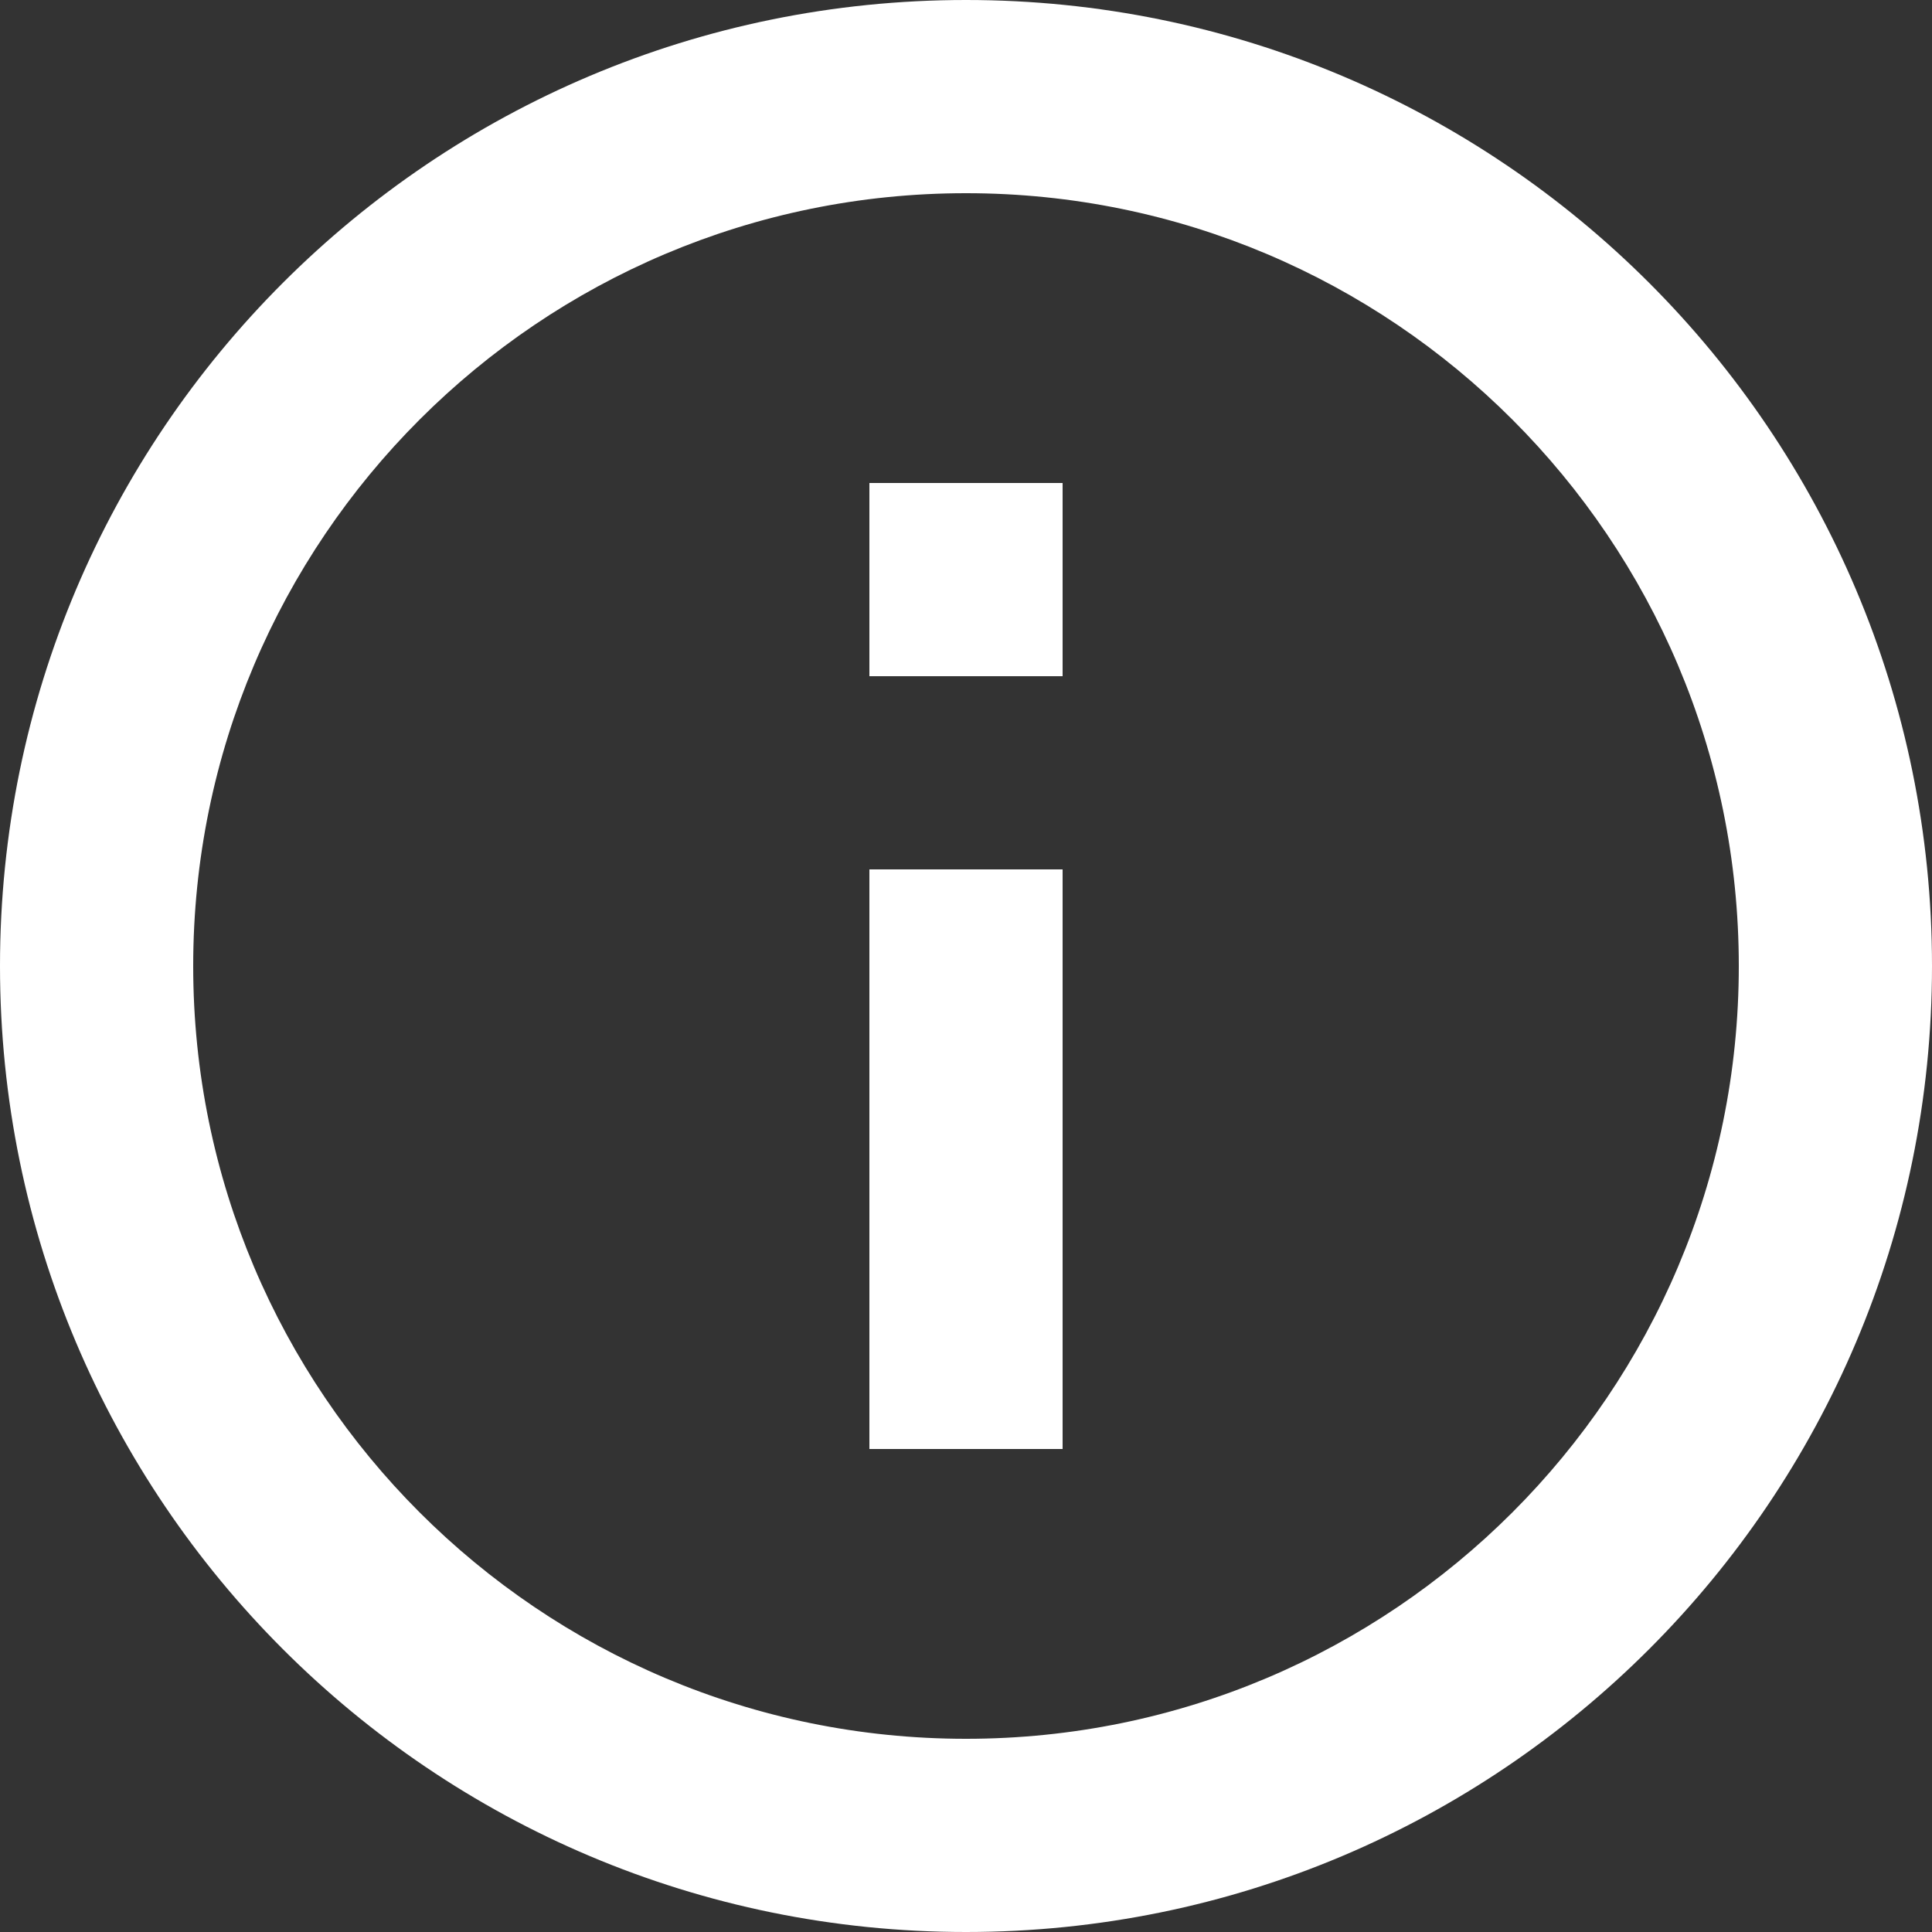 <?xml version="1.0" encoding="utf-8"?>
<!-- Generator: Adobe Illustrator 24.3.0, SVG Export Plug-In . SVG Version: 6.00 Build 0)  -->
<svg version="1.1" id="Layer_1" xmlns="http://www.w3.org/2000/svg" xmlns:xlink="http://www.w3.org/1999/xlink" x="0px" y="0px"
	 viewBox="0 0 24 24" style="enable-background:new 0 0 24 24;" xml:space="preserve">
<rect x="0" y="0" width="24" height="24" fill="#333333" stroke="none"/>
<style type="text/css">
	.st0{fill:#FFFFFF;}
</style>
<g>
	<path class="st0" d="M12,24C5.37,24,0,18.63,0,12S5.37,0,12,0s12,5.37,12,12S18.63,24,12,24z M12,21.6c5.3,0,9.6-4.3,9.6-9.6
		S17.3,2.4,12,2.4S2.4,6.7,2.4,12S6.7,21.6,12,21.6z M10.8,6h2.4v2.4h-2.4V6z M10.8,10.8h2.4V18h-2.4V10.8z"/>
</g>
</svg>
